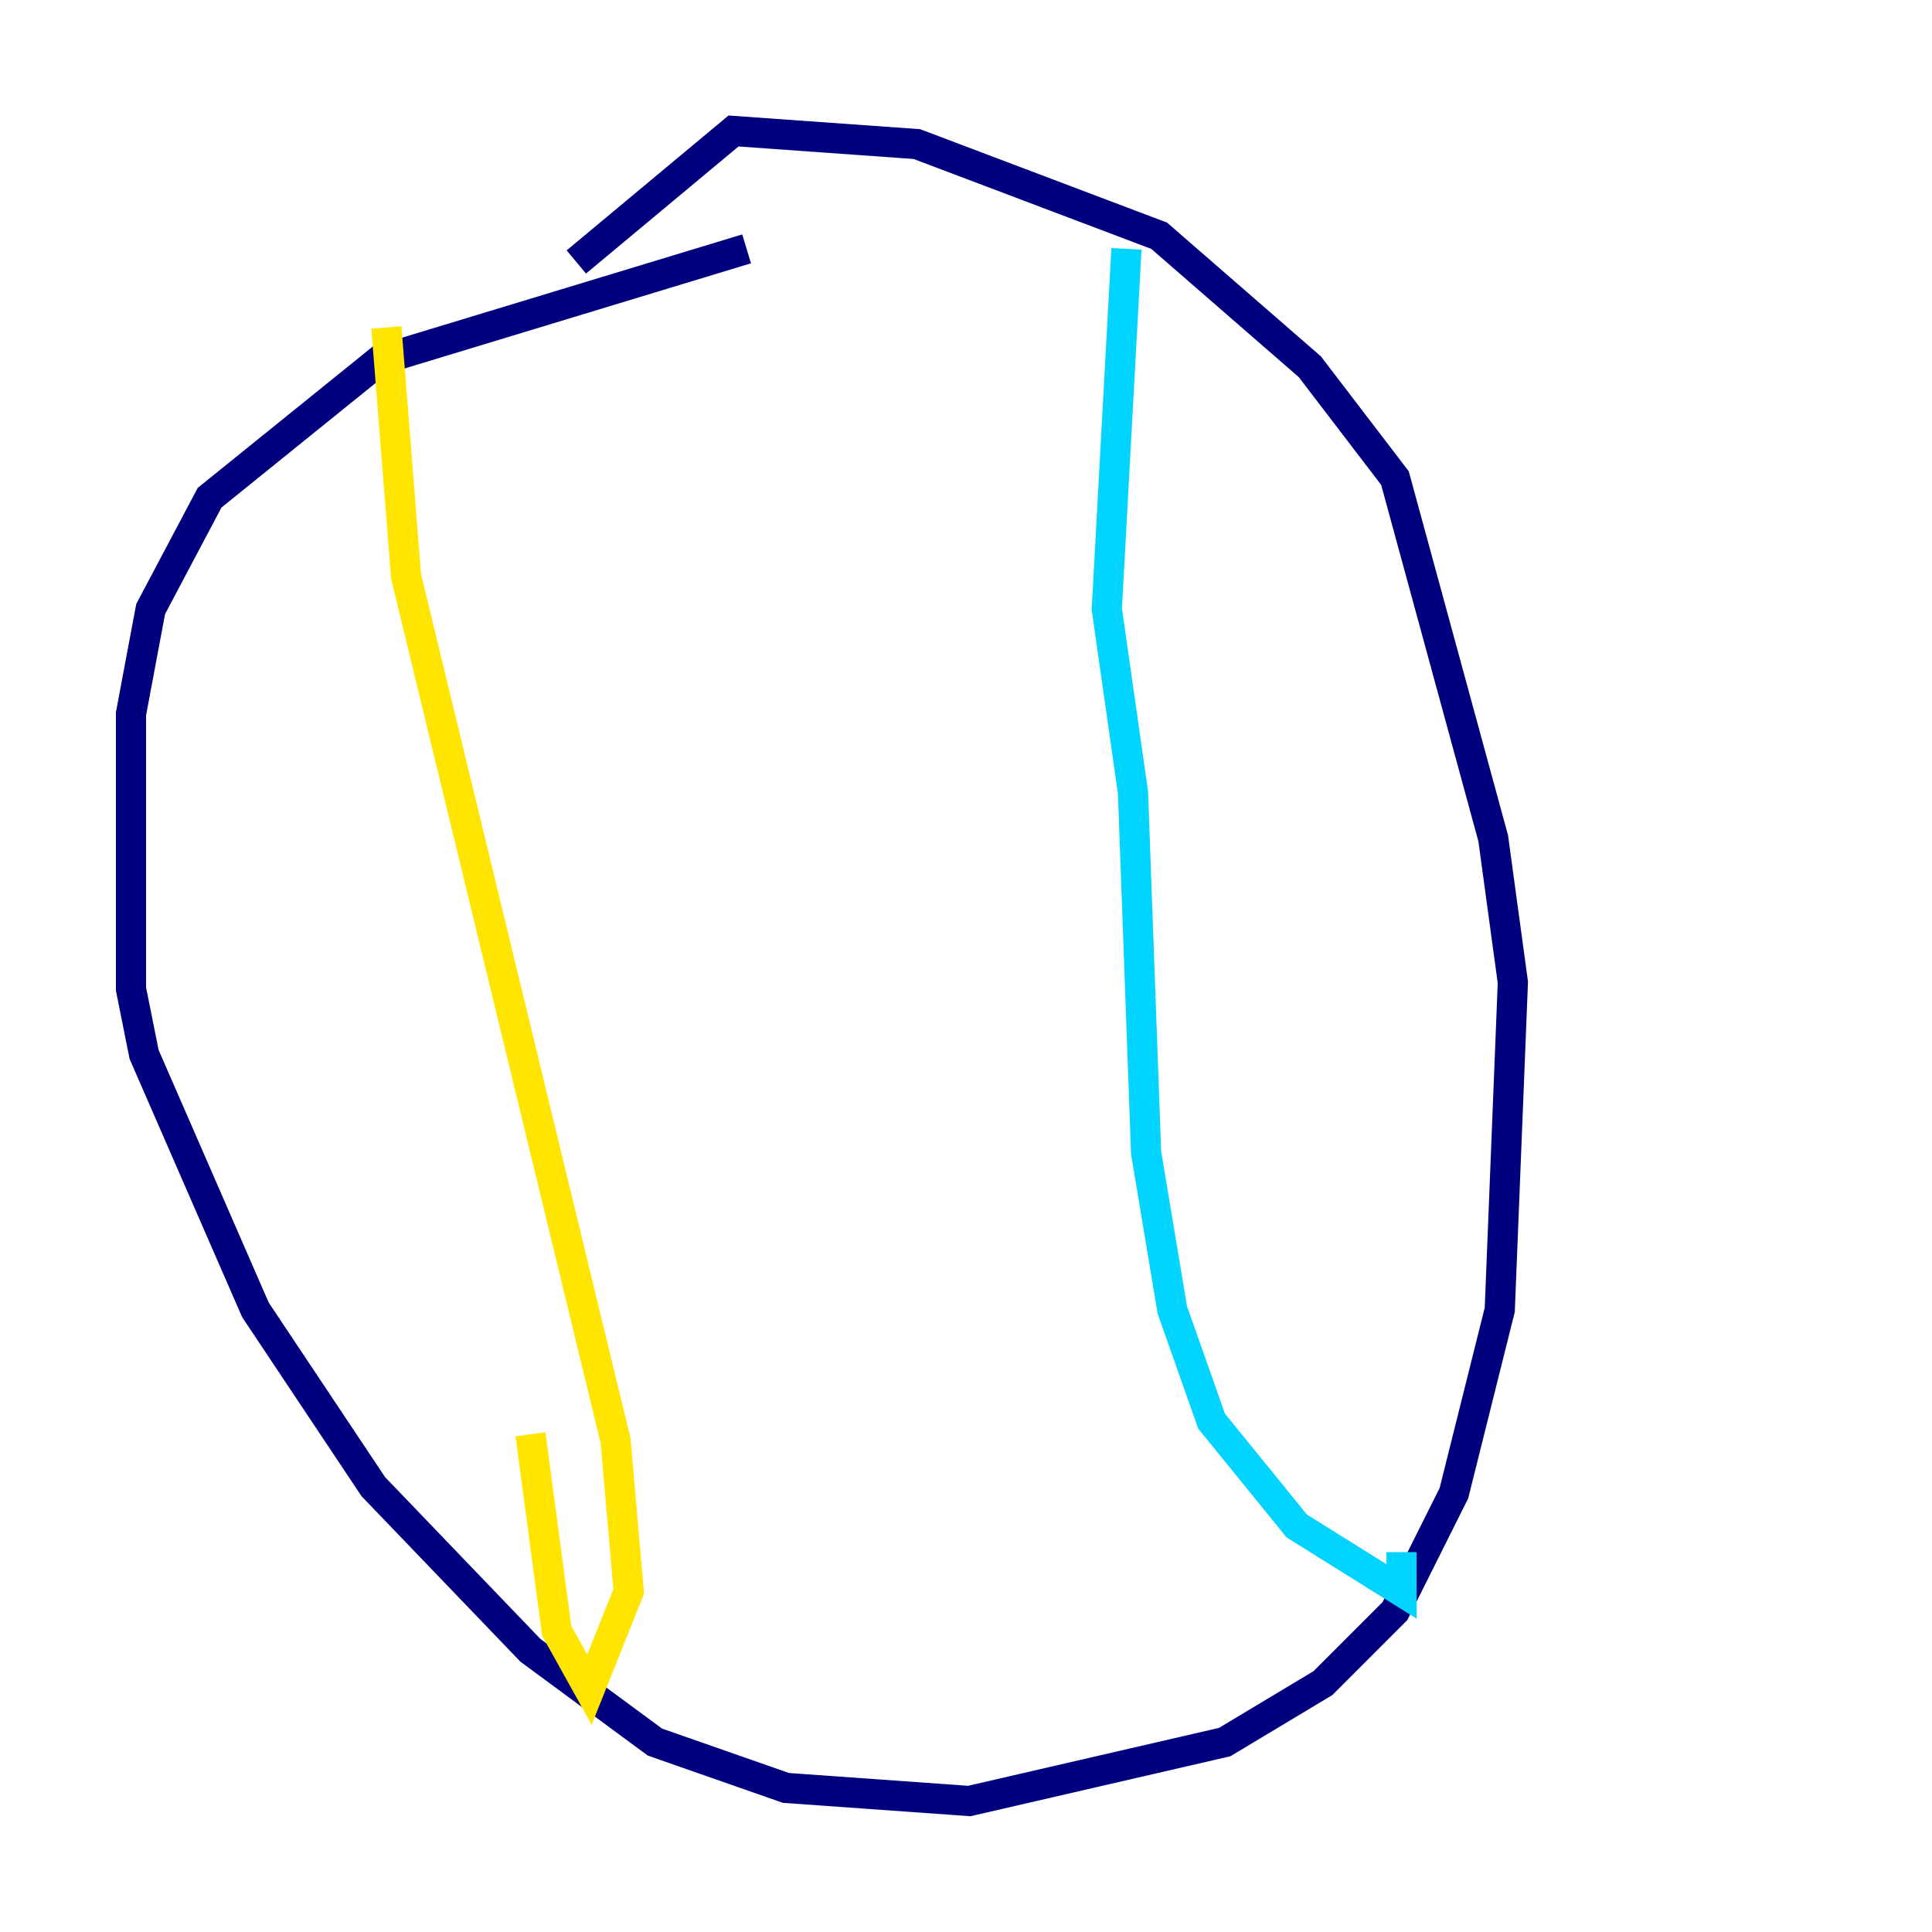 <?xml version="1.0" encoding="utf-8" ?>
<svg baseProfile="tiny" height="128" version="1.2" viewBox="0,0,128,128" width="128" xmlns="http://www.w3.org/2000/svg" xmlns:ev="http://www.w3.org/2001/xml-events" xmlns:xlink="http://www.w3.org/1999/xlink"><defs /><polyline fill="none" points="49.464,16.488 25.166,23.864 13.885,32.976 9.98,40.352 8.678,47.295 8.678,65.519 9.546,69.858 16.922,86.78 24.732,98.495 35.146,109.342 43.39,115.417 52.068,118.454 64.217,119.322 81.139,115.417 87.647,111.512 92.42,106.739 96.325,98.929 99.363,86.78 100.231,65.085 98.929,55.539 92.42,31.675 86.78,24.298 76.8,15.62 60.746,9.546 48.597,8.678 38.183,17.356" stroke="#00007f" stroke-width="2" /><polyline fill="none" points="74.63,16.488 73.329,40.352 75.064,52.502 75.932,76.366 77.668,86.78 80.271,94.156 85.912,101.098 92.854,105.437 92.854,102.834" stroke="#00d4ff" stroke-width="2" /><polyline fill="none" points="25.6,21.695 26.902,38.183 40.786,95.458 41.654,105.437 39.051,111.946 36.881,108.041 35.146,95.024" stroke="#ffe500" stroke-width="2" /><polyline fill="none" points="25.6,70.725 25.6,70.725" stroke="#7f0000" stroke-width="2" /></svg>
